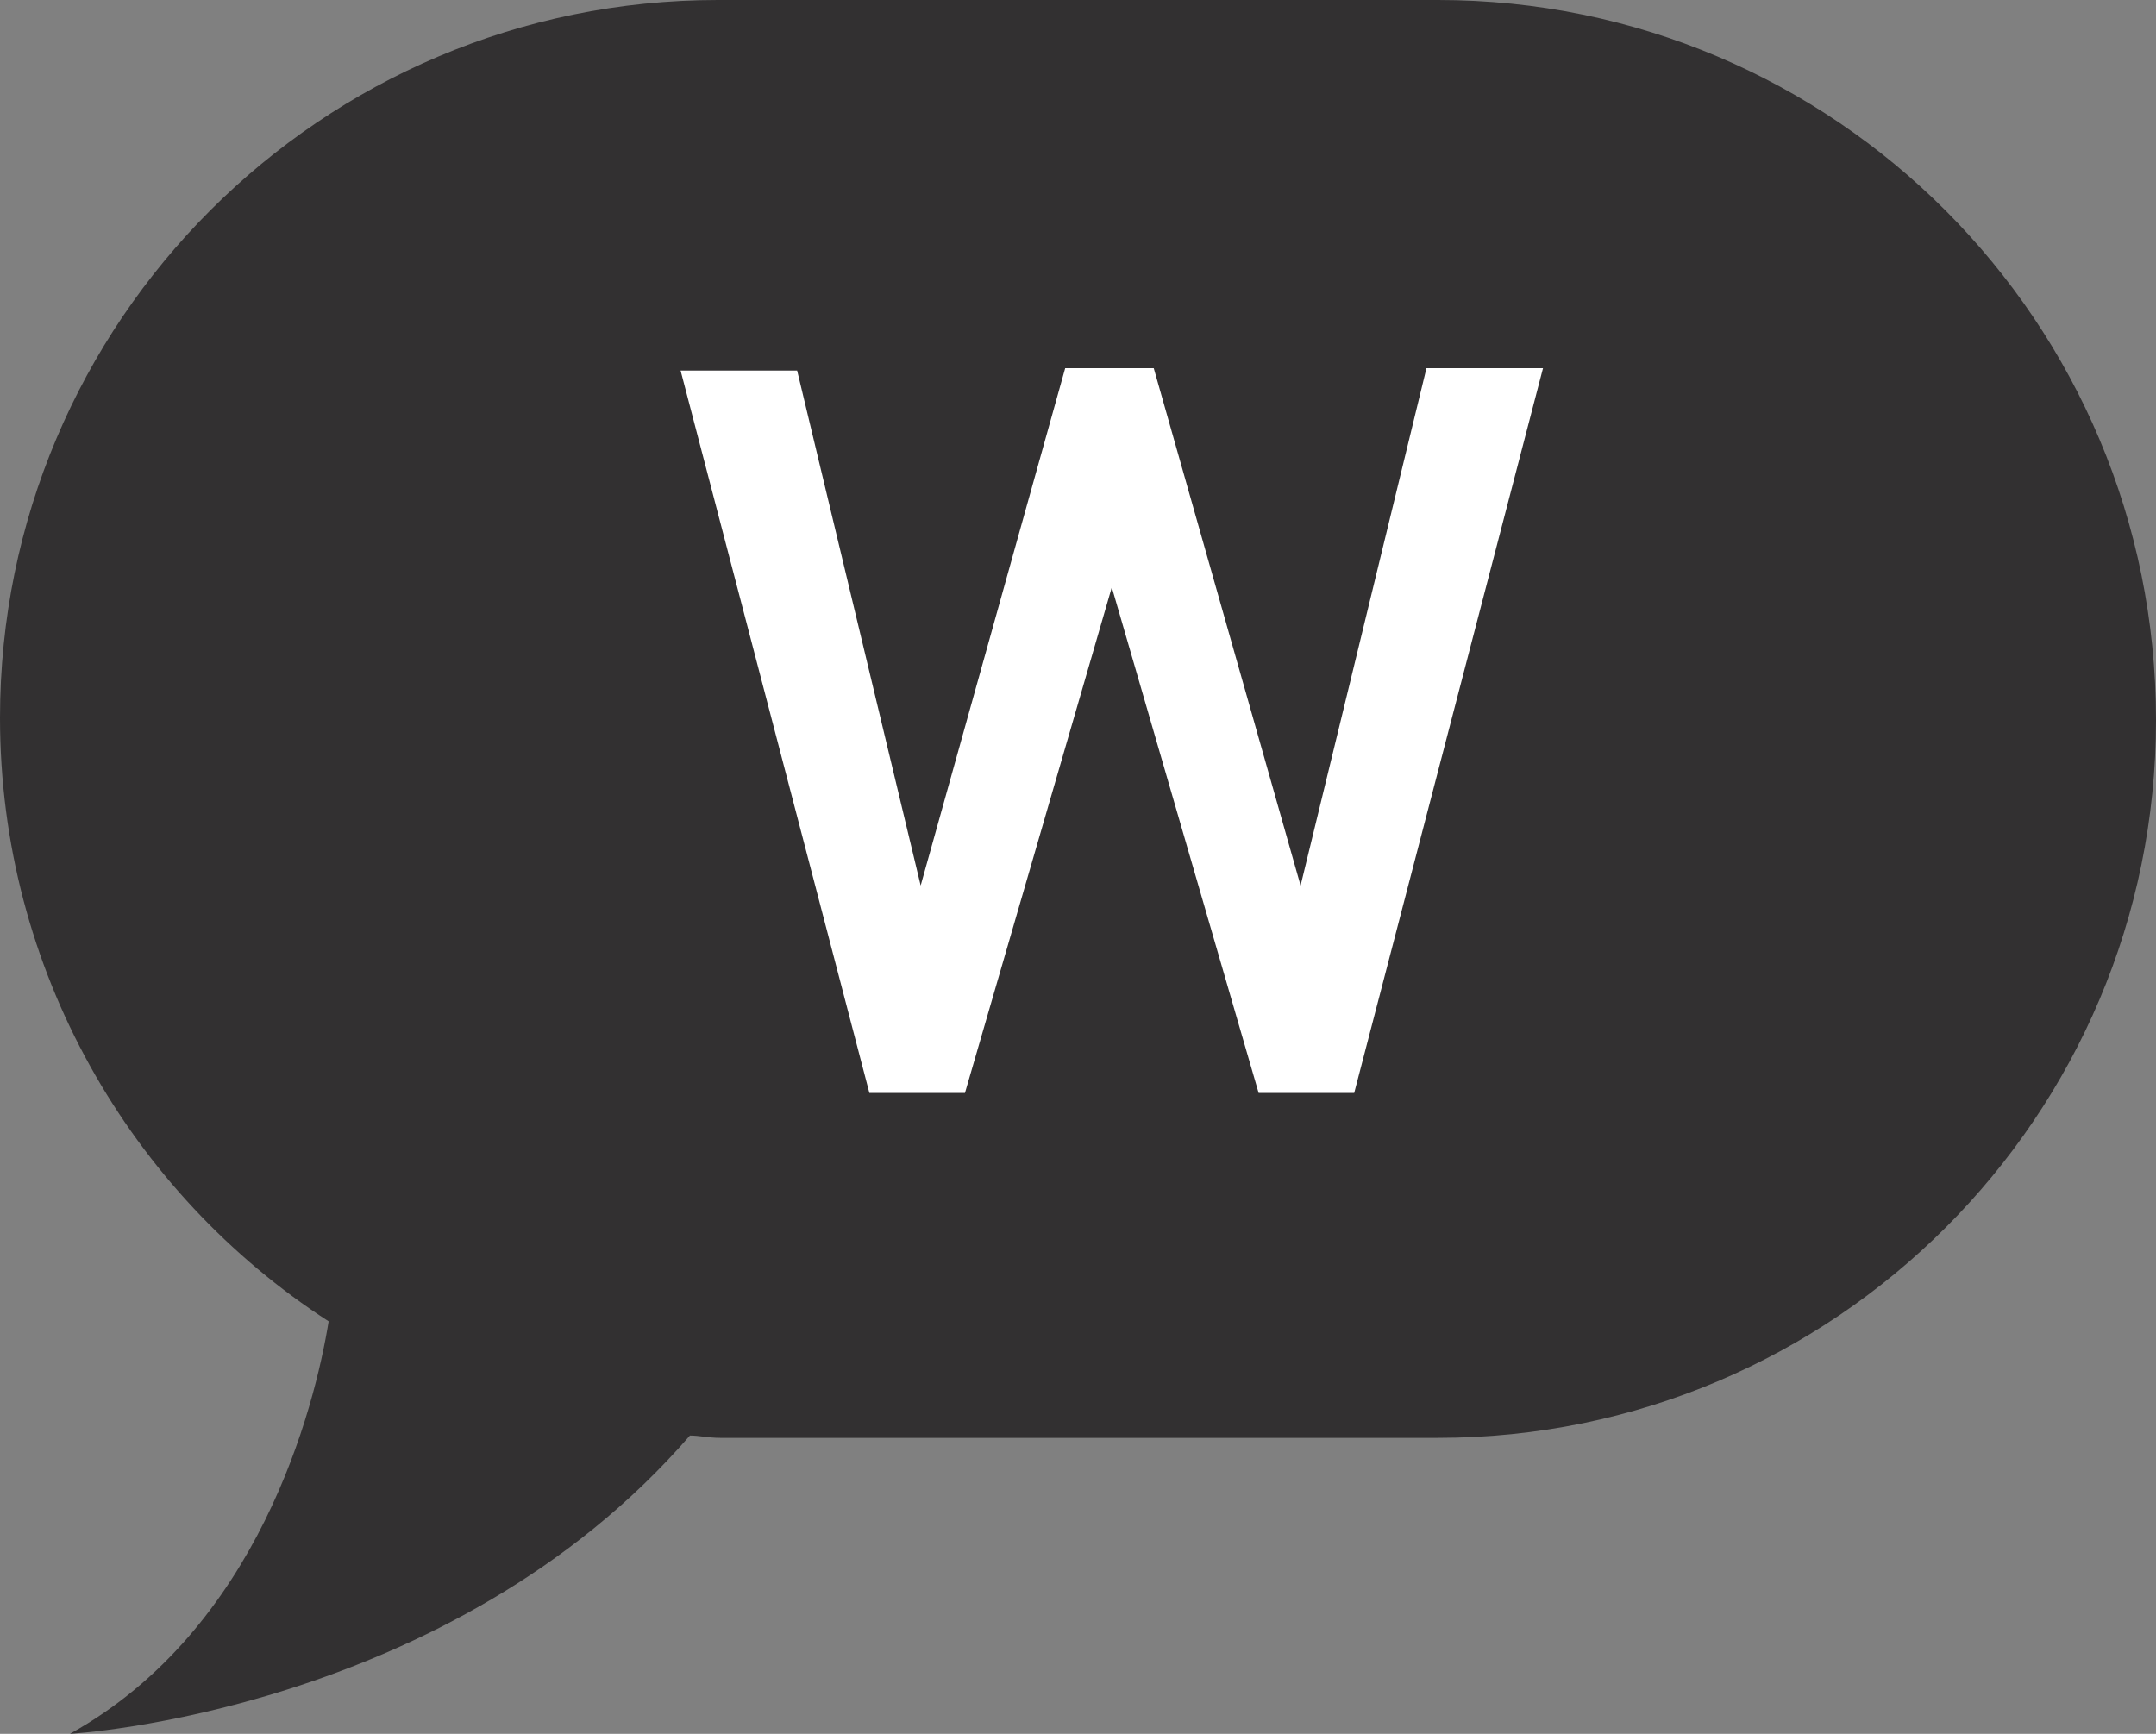 <?xml version="1.0" encoding="UTF-8"?>
<!-- Generator: Adobe Illustrator 18.0.0, SVG Export Plug-In . SVG Version: 6.00 Build 0)  -->
<!DOCTYPE svg PUBLIC "-//W3C//DTD SVG 1.1//EN" "http://www.w3.org/Graphics/SVG/1.1/DTD/svg11.dtd">
<svg version="1.1" id="Layer_1" xmlns="http://www.w3.org/2000/svg" xmlns:xlink="http://www.w3.org/1999/xlink" x="0px" y="0px" viewBox="0 0 92.5 74.4" enable-background="new 0 0 92.5 74.4" xml:space="preserve">
<rect x="0" y="0" width="92.5" height="74.4" fill="#808080" stroke="none"/>
<path fill="#323031" d="M61.7,0H30.8C13.8,0,0,13.8,0,30.8c0,10.8,5.6,20.4,14.1,25.9c-0.6,3.7-3,13.2-11.1,17.7  c0,0,16.3-0.9,26.6-12.8c0.4,0,0.8,0.1,1.3,0.1h30.8c17,0,30.8-13.8,30.8-30.8C92.5,13.8,78.7,0,61.7,0z"/>
<path fill="#FFFFFF" d="M58.1,46.9H54l-6.3-21.7l-6.3,21.7h-4.1l-8.1-31h5L39.5,38l6.2-22.2h3.8L55.8,38l5.4-22.2h5L58.1,46.9z"/>
</svg>